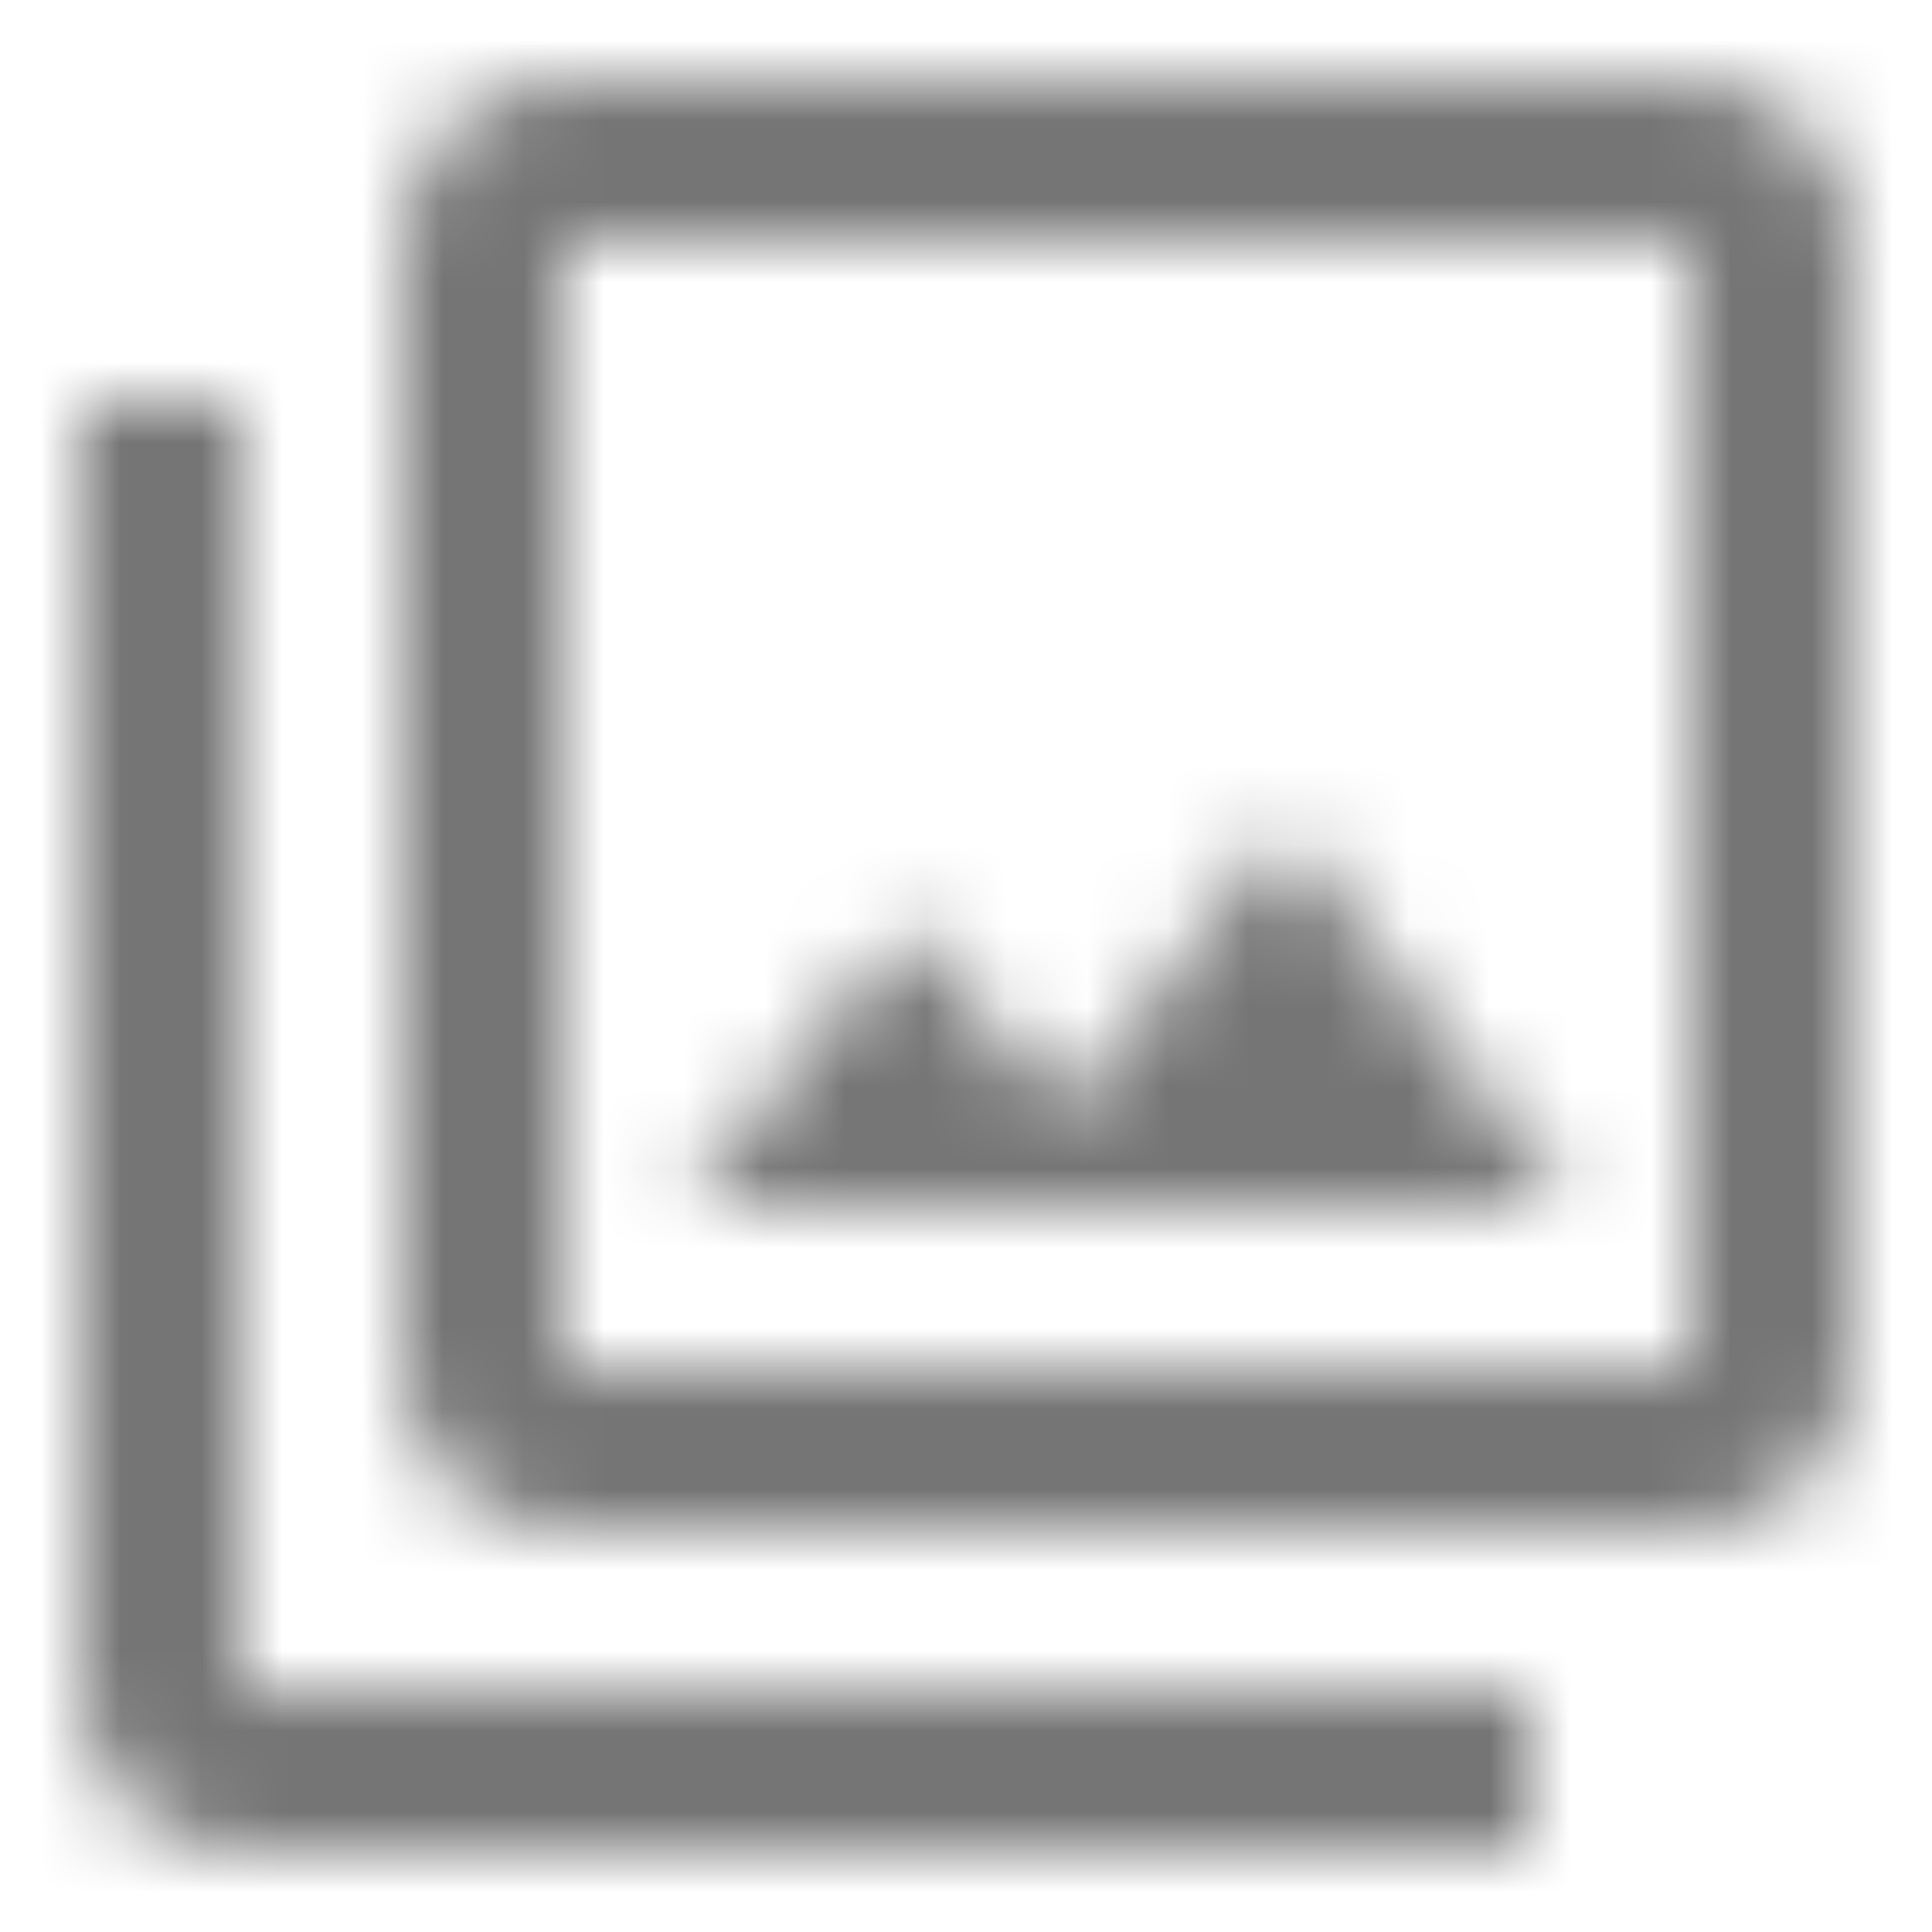 <?xml version="1.0" encoding="UTF-8"?>
<svg width="24px" height="24px" viewBox="0 0 24 24" version="1.1" xmlns="http://www.w3.org/2000/svg" xmlns:xlink="http://www.w3.org/1999/xlink">
    <!-- Generator: Sketch 50 (54983) - http://www.bohemiancoding.com/sketch -->
    <title>icon/image/filter_24px_outlined</title>
    <desc>Created with Sketch.</desc>
    <defs>
        <path d="M15.96,10.29 L13.21,13.83 L11.25,11.47 L8.5,15 L19.5,15 L15.96,10.29 Z M3,5 L1,5 L1,21 C1,22.1 1.9,23 3,23 L19,23 L19,21 L3,21 L3,5 Z M21,1 L7,1 C5.9,1 5,1.9 5,3 L5,17 C5,18.1 5.9,19 7,19 L21,19 C22.1,19 23,18.1 23,17 L23,3 C23,1.9 22.1,1 21,1 Z M21,17 L7,17 L7,3 L21,3 L21,17 Z" id="path-1"></path>
    </defs>
    <g id="icon/image/filter_24px" stroke="none" stroke-width="1" fill="none" fill-rule="evenodd">
        <mask id="mask-2" fill="white">
            <use xlink:href="#path-1"></use>
        </mask>
        <g fill-rule="nonzero"></g>
        <g id="✱-/-Color-/-Icons-/-Black-/-Inactive" mask="url(#mask-2)" fill="#000000" fill-opacity="0.54">
            <rect id="Rectangle" x="0" y="0" width="24" height="24"></rect>
        </g>
    </g>
</svg>